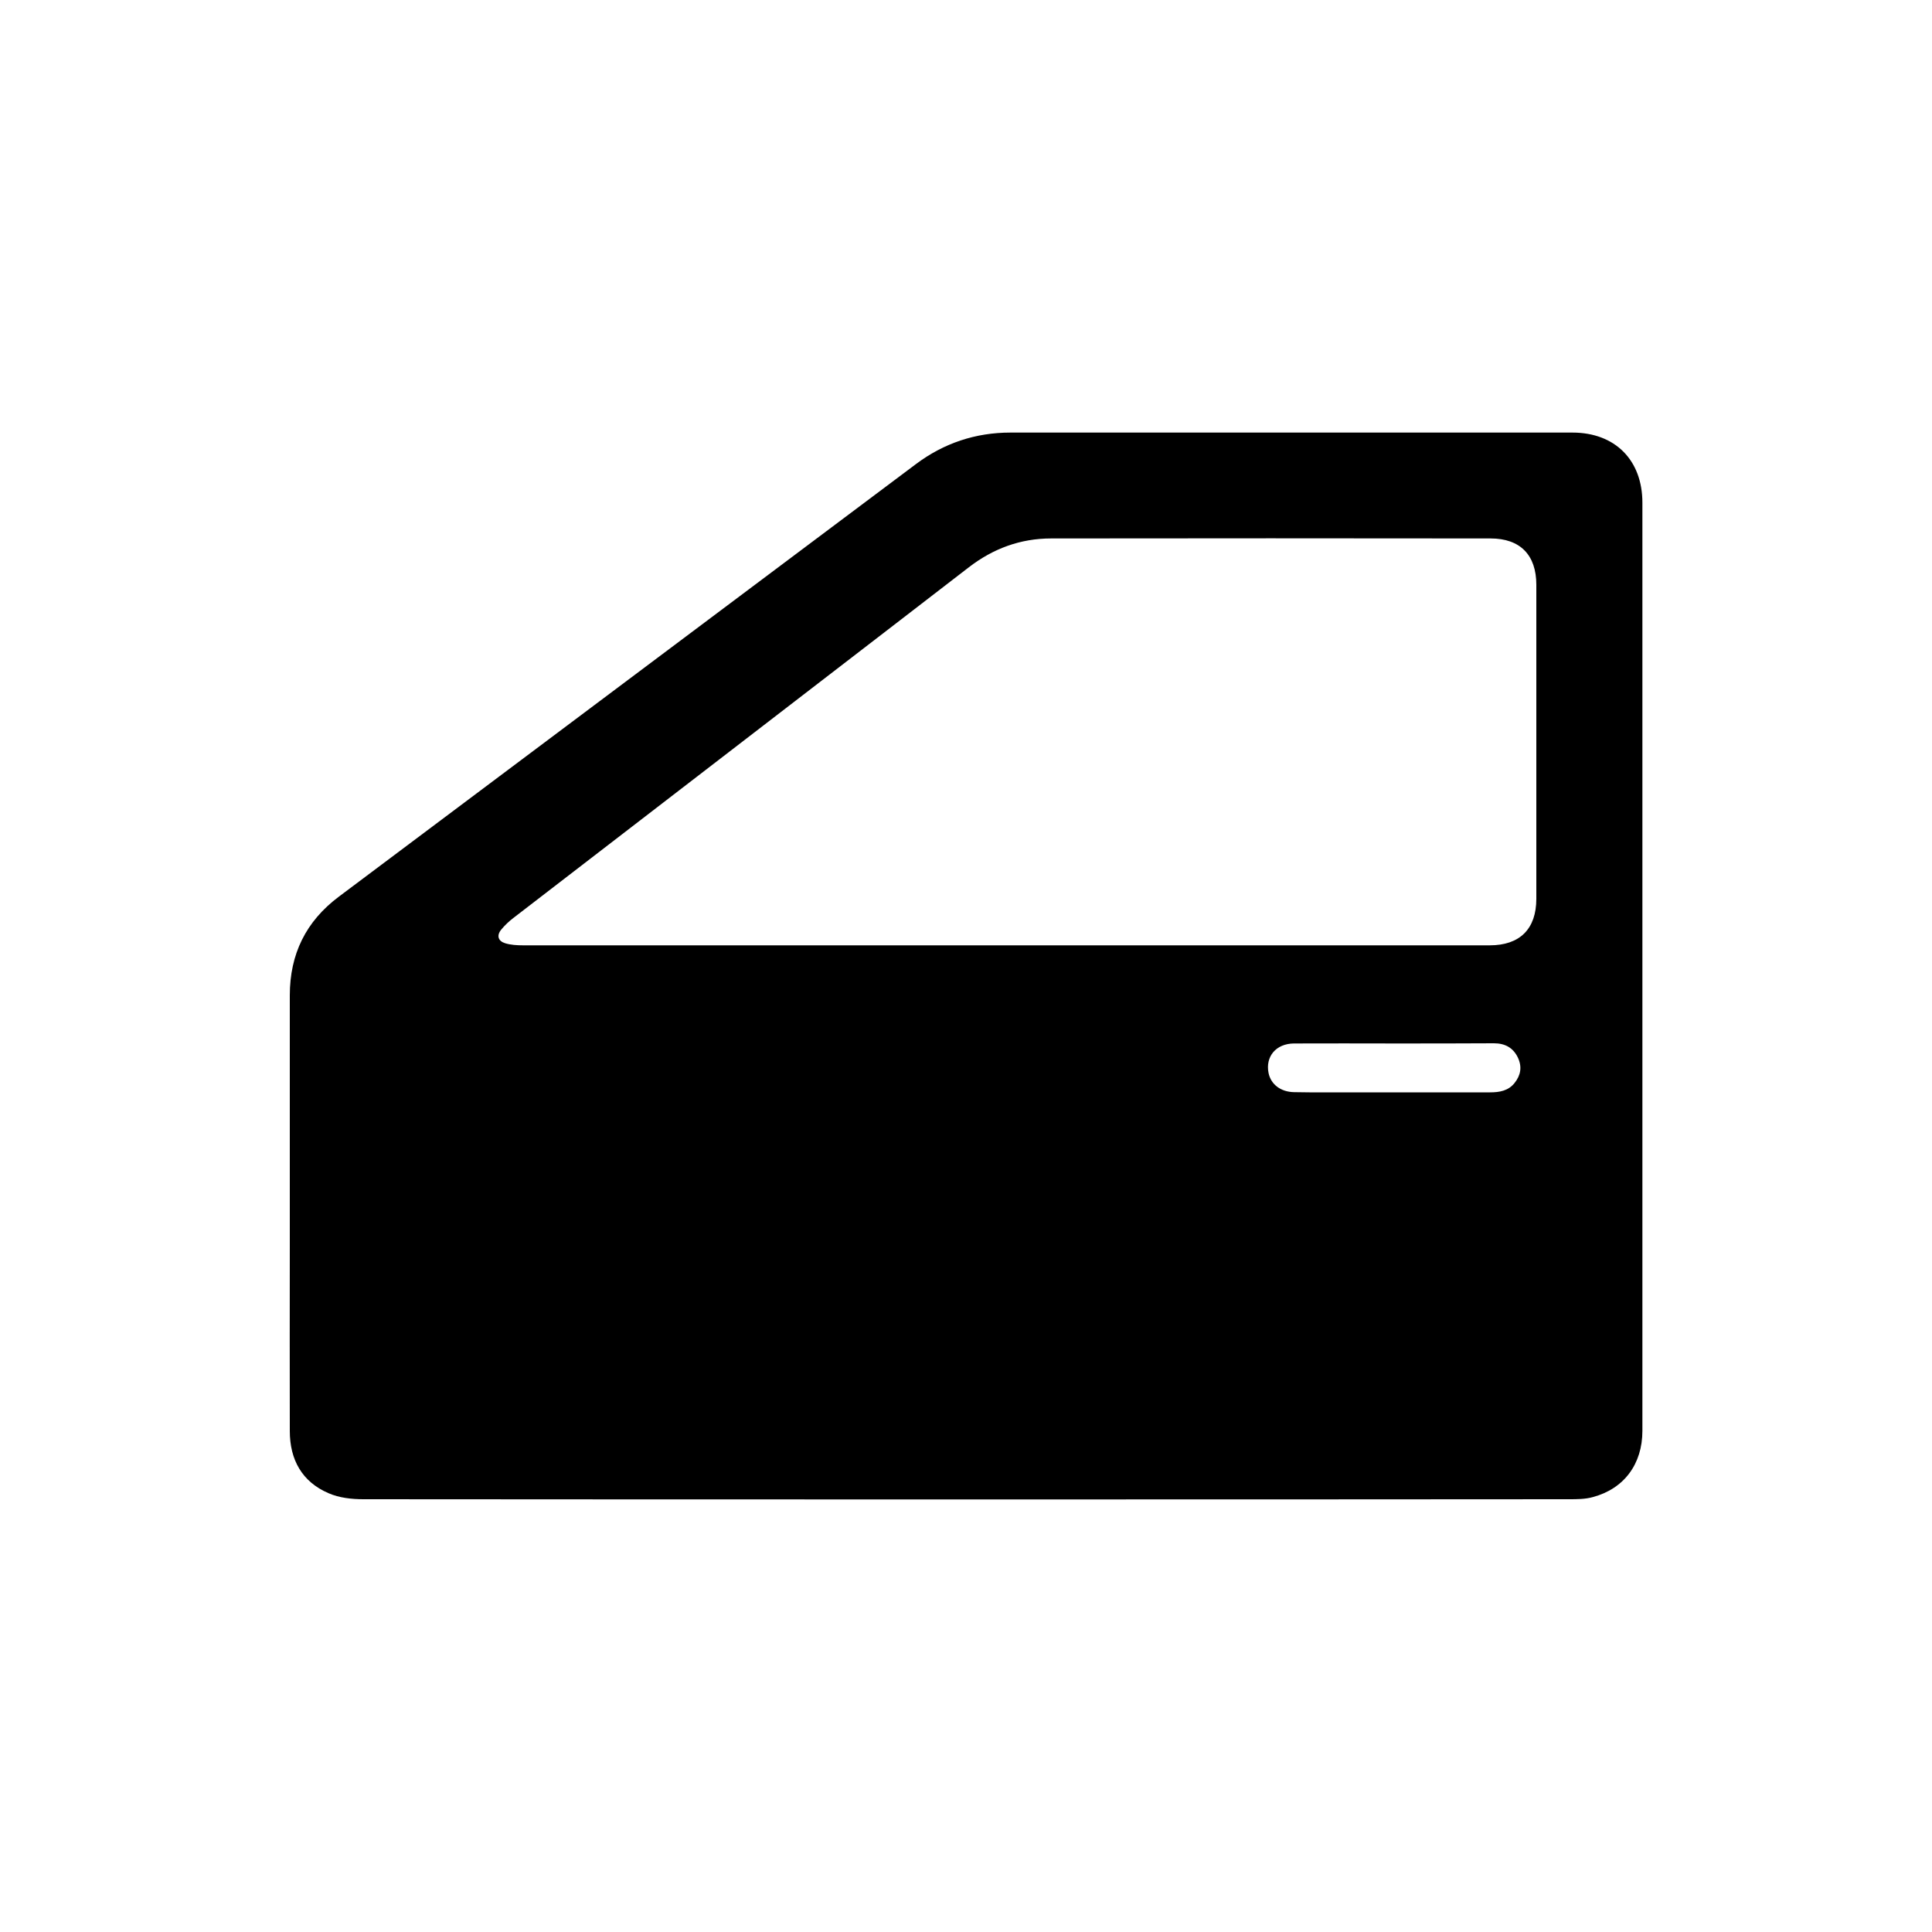 <?xml version="1.0" encoding="utf-8"?>
<svg version="1.1" id="Calque_1" xmlns="http://www.w3.org/2000/svg" xmlns:xlink="http://www.w3.org/1999/xlink" x="0px" y="0px"
	 viewBox="0 0 1000 1000" style="enable-background:new 0 0 1000 1000;" xml:space="preserve">
    <g>
        <path fill="currentColor" d="M499.5,776.1c-103.8,0-207.6,0-311.4-0.1c-6,0-12.5-0.7-18-3.1c-13.8-5.9-20.1-17.4-20.1-32.2c-0.1-31.5,0-63,0-94.5
            c0-43.7,0-87.3,0-131c0-21.3,8.3-38.3,25.4-51.1c99.6-74.6,199.1-149.3,298.7-223.9c14.4-10.8,30.8-16.3,48.9-16.3
            c97,0,194,0,290.9,0c22,0,36.2,14.2,36.2,36.3c0,121.1,0,242.3,0,363.4c0,39,0,78,0,117c0,17.2-9.5,30-25.7,34.3
            c-3.9,1.1-8.2,1.1-12.4,1.1C707.8,776.1,603.6,776.1,499.5,776.1z M520.7,489.3c83.5,0,167,0,250.4,0c15.6,0,24.1-8.5,24.1-24.1
            c0-54.2,0-108.3,0-162.5c0-15.4-8.3-24-23.7-24c-75.8-0.1-151.6-0.1-227.4,0c-15.9,0-30,5.2-42.6,14.9
            c-12.9,10-25.9,19.9-38.8,29.9C397.1,374,331.5,424.5,265.9,475c-2.4,1.8-4.6,3.9-6.5,6.2c-2.5,3.1-1.5,5.9,2,7
            c2.9,0.9,6.2,1.1,9.3,1.1C354.1,489.3,437.4,489.3,520.7,489.3z M721.6,540.1c-17.3,0-34.6-0.1-51.9,0c-9.3,0.1-14.8,6.8-13.1,15.3
            c1.2,5.8,6.2,9.8,13.3,9.9c10.5,0.2,21,0.1,31.5,0.1c23.3,0,46.6,0,69.9,0c4.8,0,9.4-0.8,12.6-4.8c3.2-4,4-8.3,1.8-13.1
            c-2.5-5.3-6.8-7.5-12.5-7.5C755.9,540.1,738.7,540.1,721.6,540.1z"/>
    </g>
</svg>
